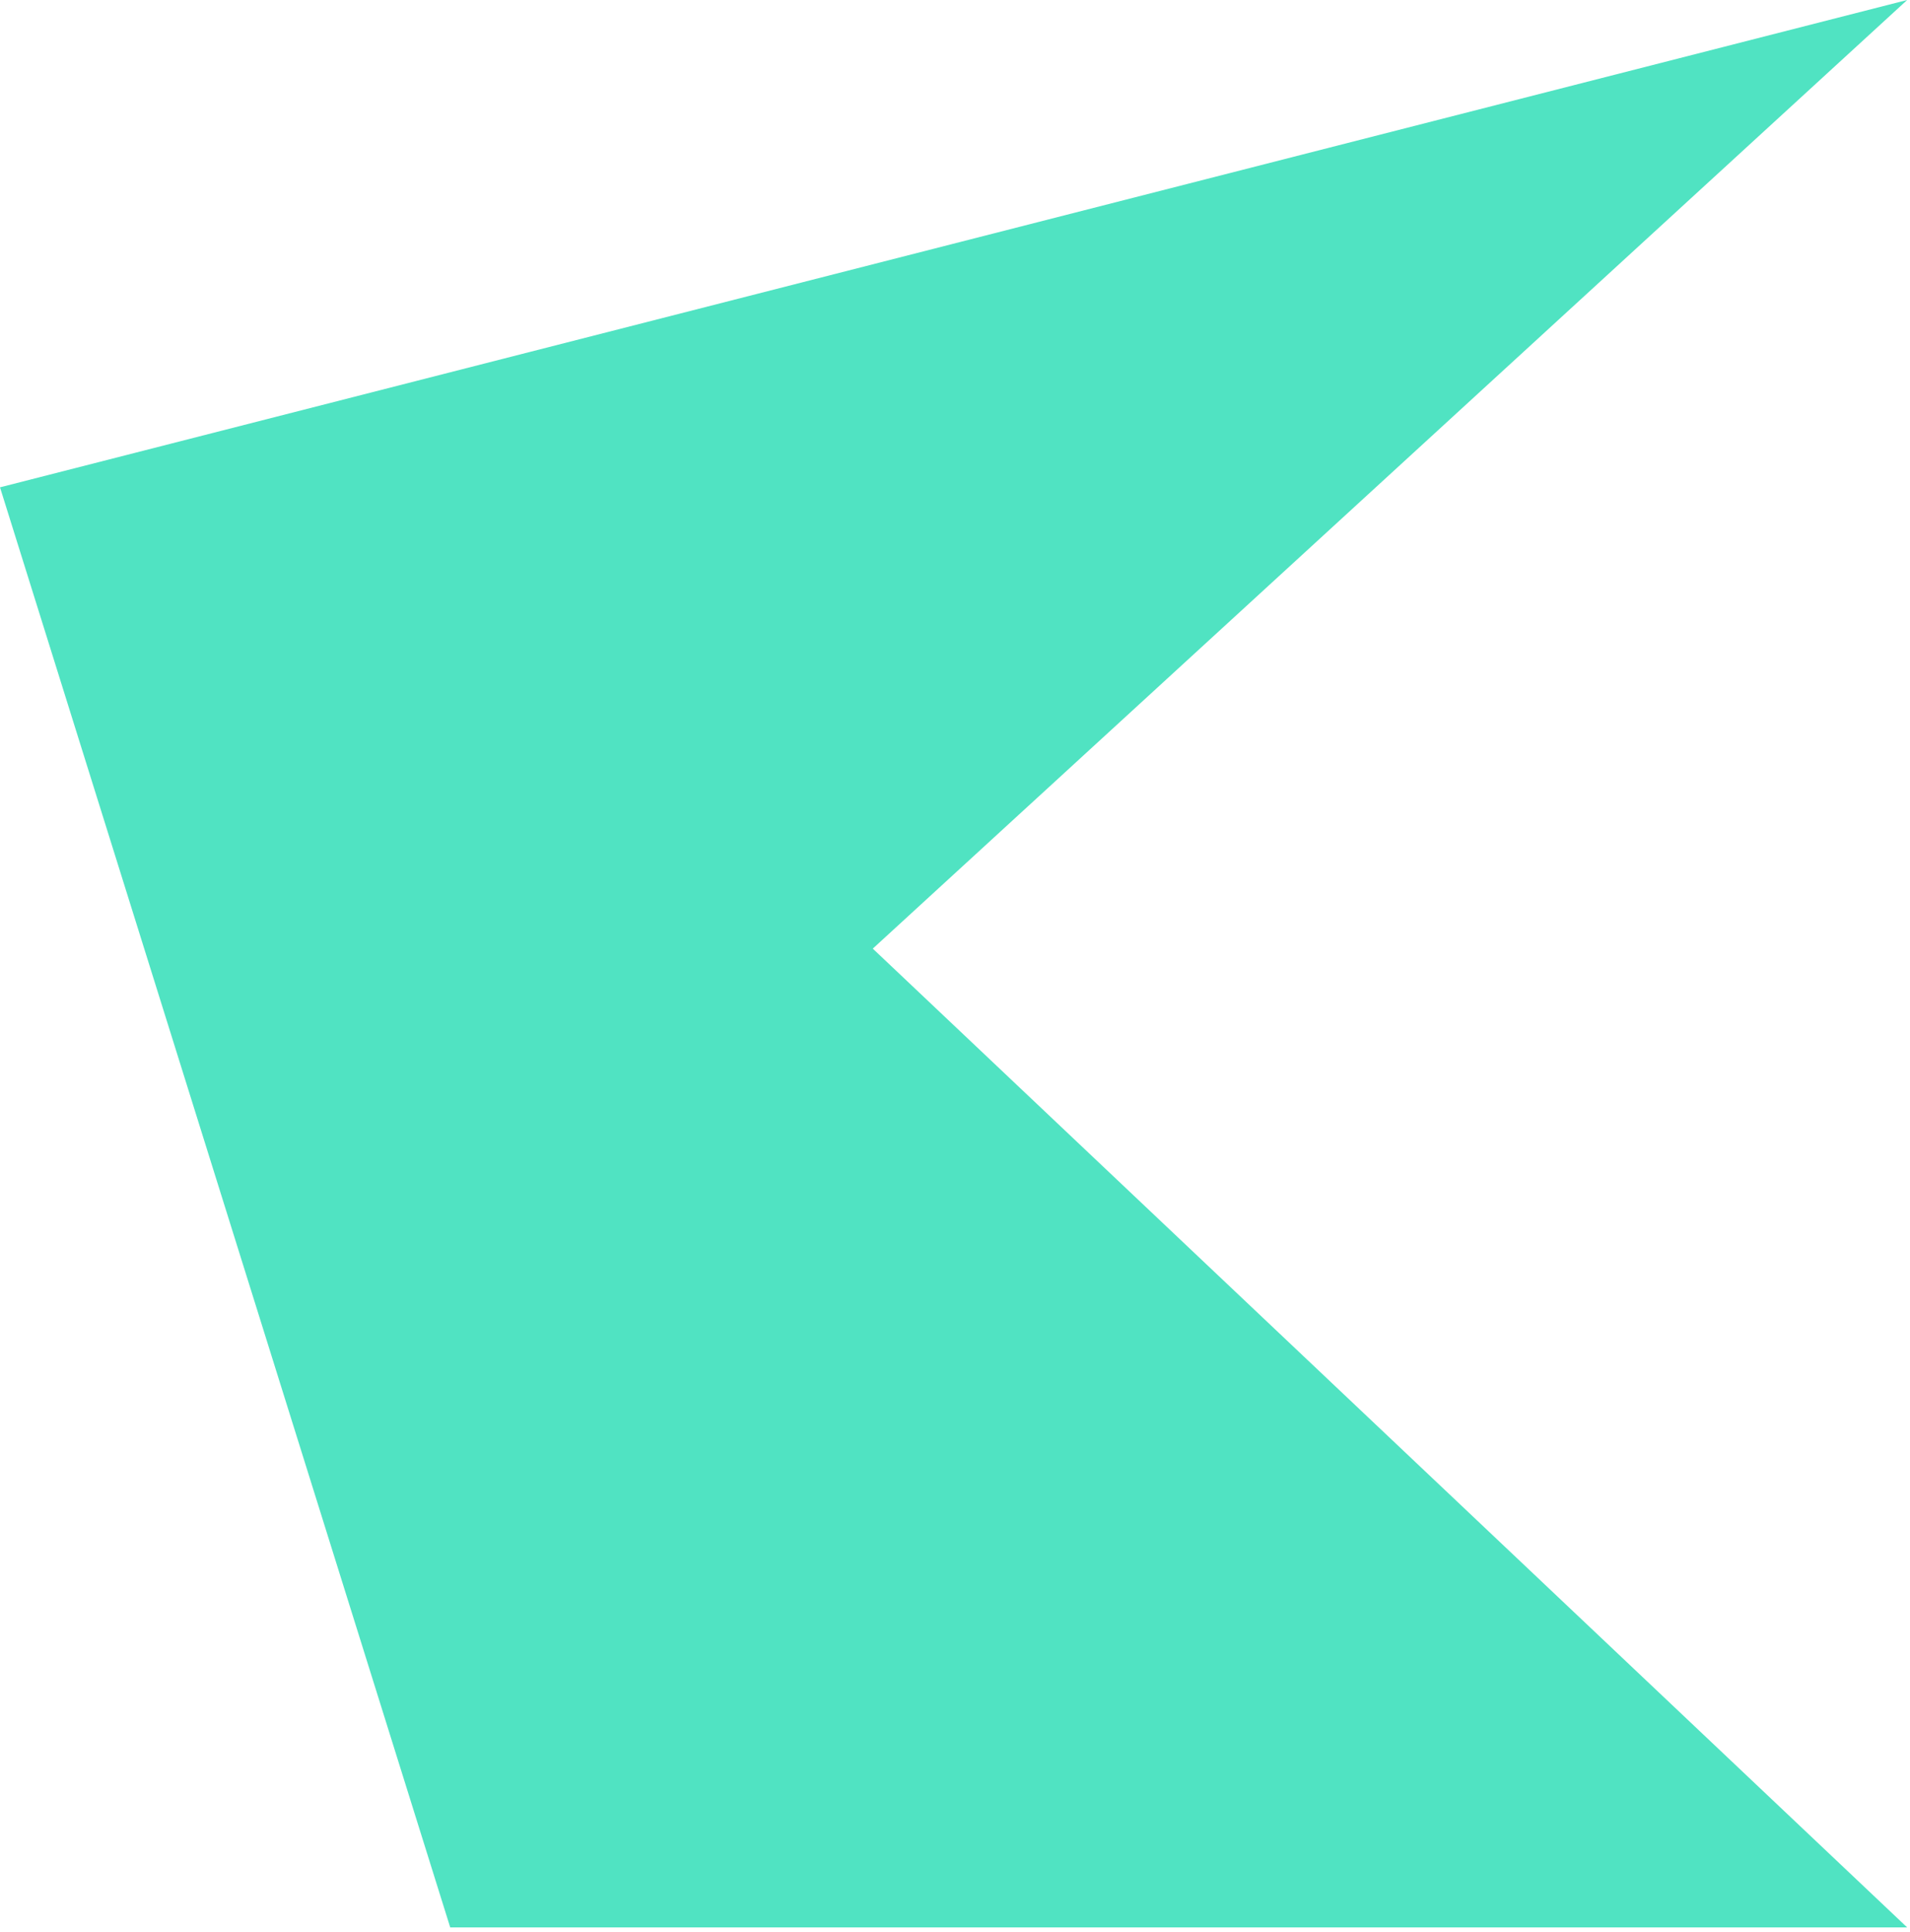 <?xml version="1.0" encoding="UTF-8"?>
<svg width="178px" height="180px" viewBox="0 0 178 180" version="1.1" xmlns="http://www.w3.org/2000/svg" xmlns:xlink="http://www.w3.org/1999/xlink">
    <!-- Generator: Sketch 41.2 (35397) - http://www.bohemiancoding.com/sketch -->
    <title>Polygon</title>
    <desc>Created with Sketch.</desc>
    <defs></defs>
    <g id="Welcome" stroke="none" stroke-width="1" fill="none" fill-rule="evenodd">
        <g id="Desktop" transform="translate(-241, -691)" fill="#50E3C2">
            <g id="Group-4" transform="translate(178, 597)">
                <g id="Group-3" transform="translate(0, 94)">
                    <polygon id="Polygon" points="240.736 0 144.338 88.378 240.736 179.566 104.958 179.566 63 45.402"></polygon>
                </g>
            </g>
        </g>
    </g>
</svg>